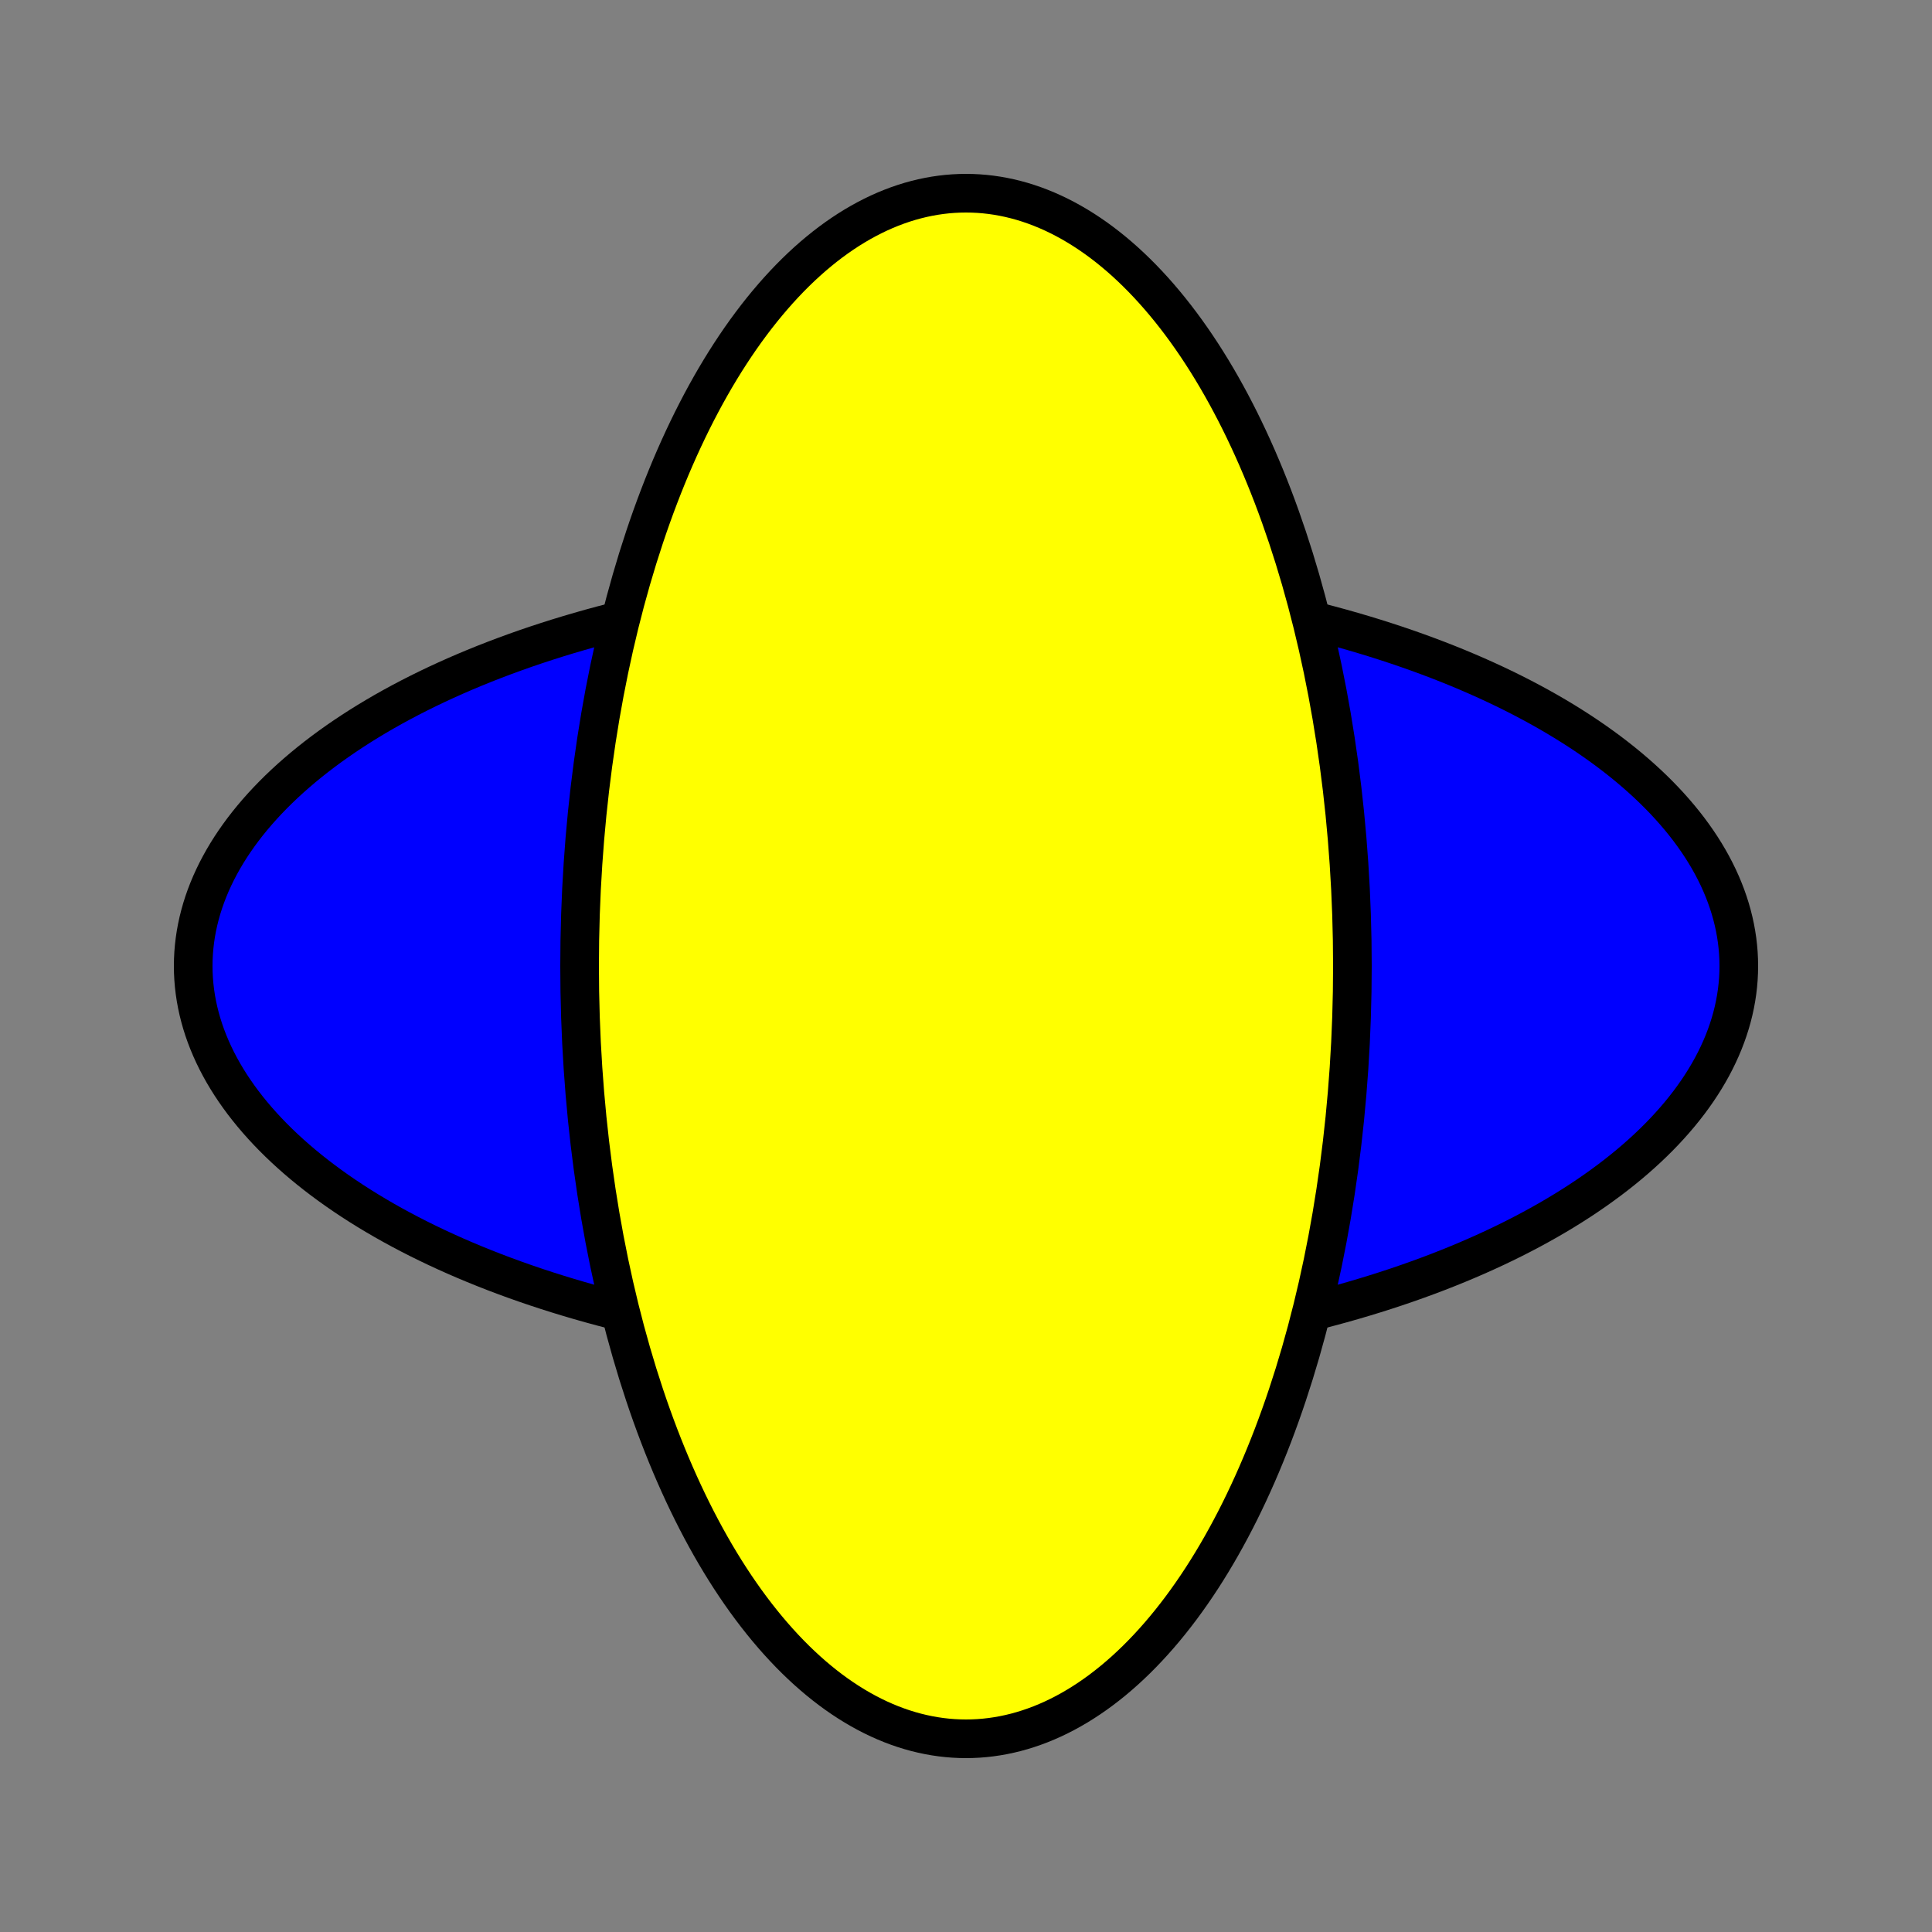  <svg xmlns="http://www.w3.org/2000/svg" width="100" height="100">
  <rect width="100%" height="100%" fill="#808080" stroke="none"/>
  <ellipse cx="50" cy="50" rx="40" ry="20" style="fill:blue;stroke:black;stroke-width:2"/>
  <ellipse cx="50" cy="50" rx="20" ry="40" style="fill:yellow;stroke:black;stroke-width:2"/>
</svg>